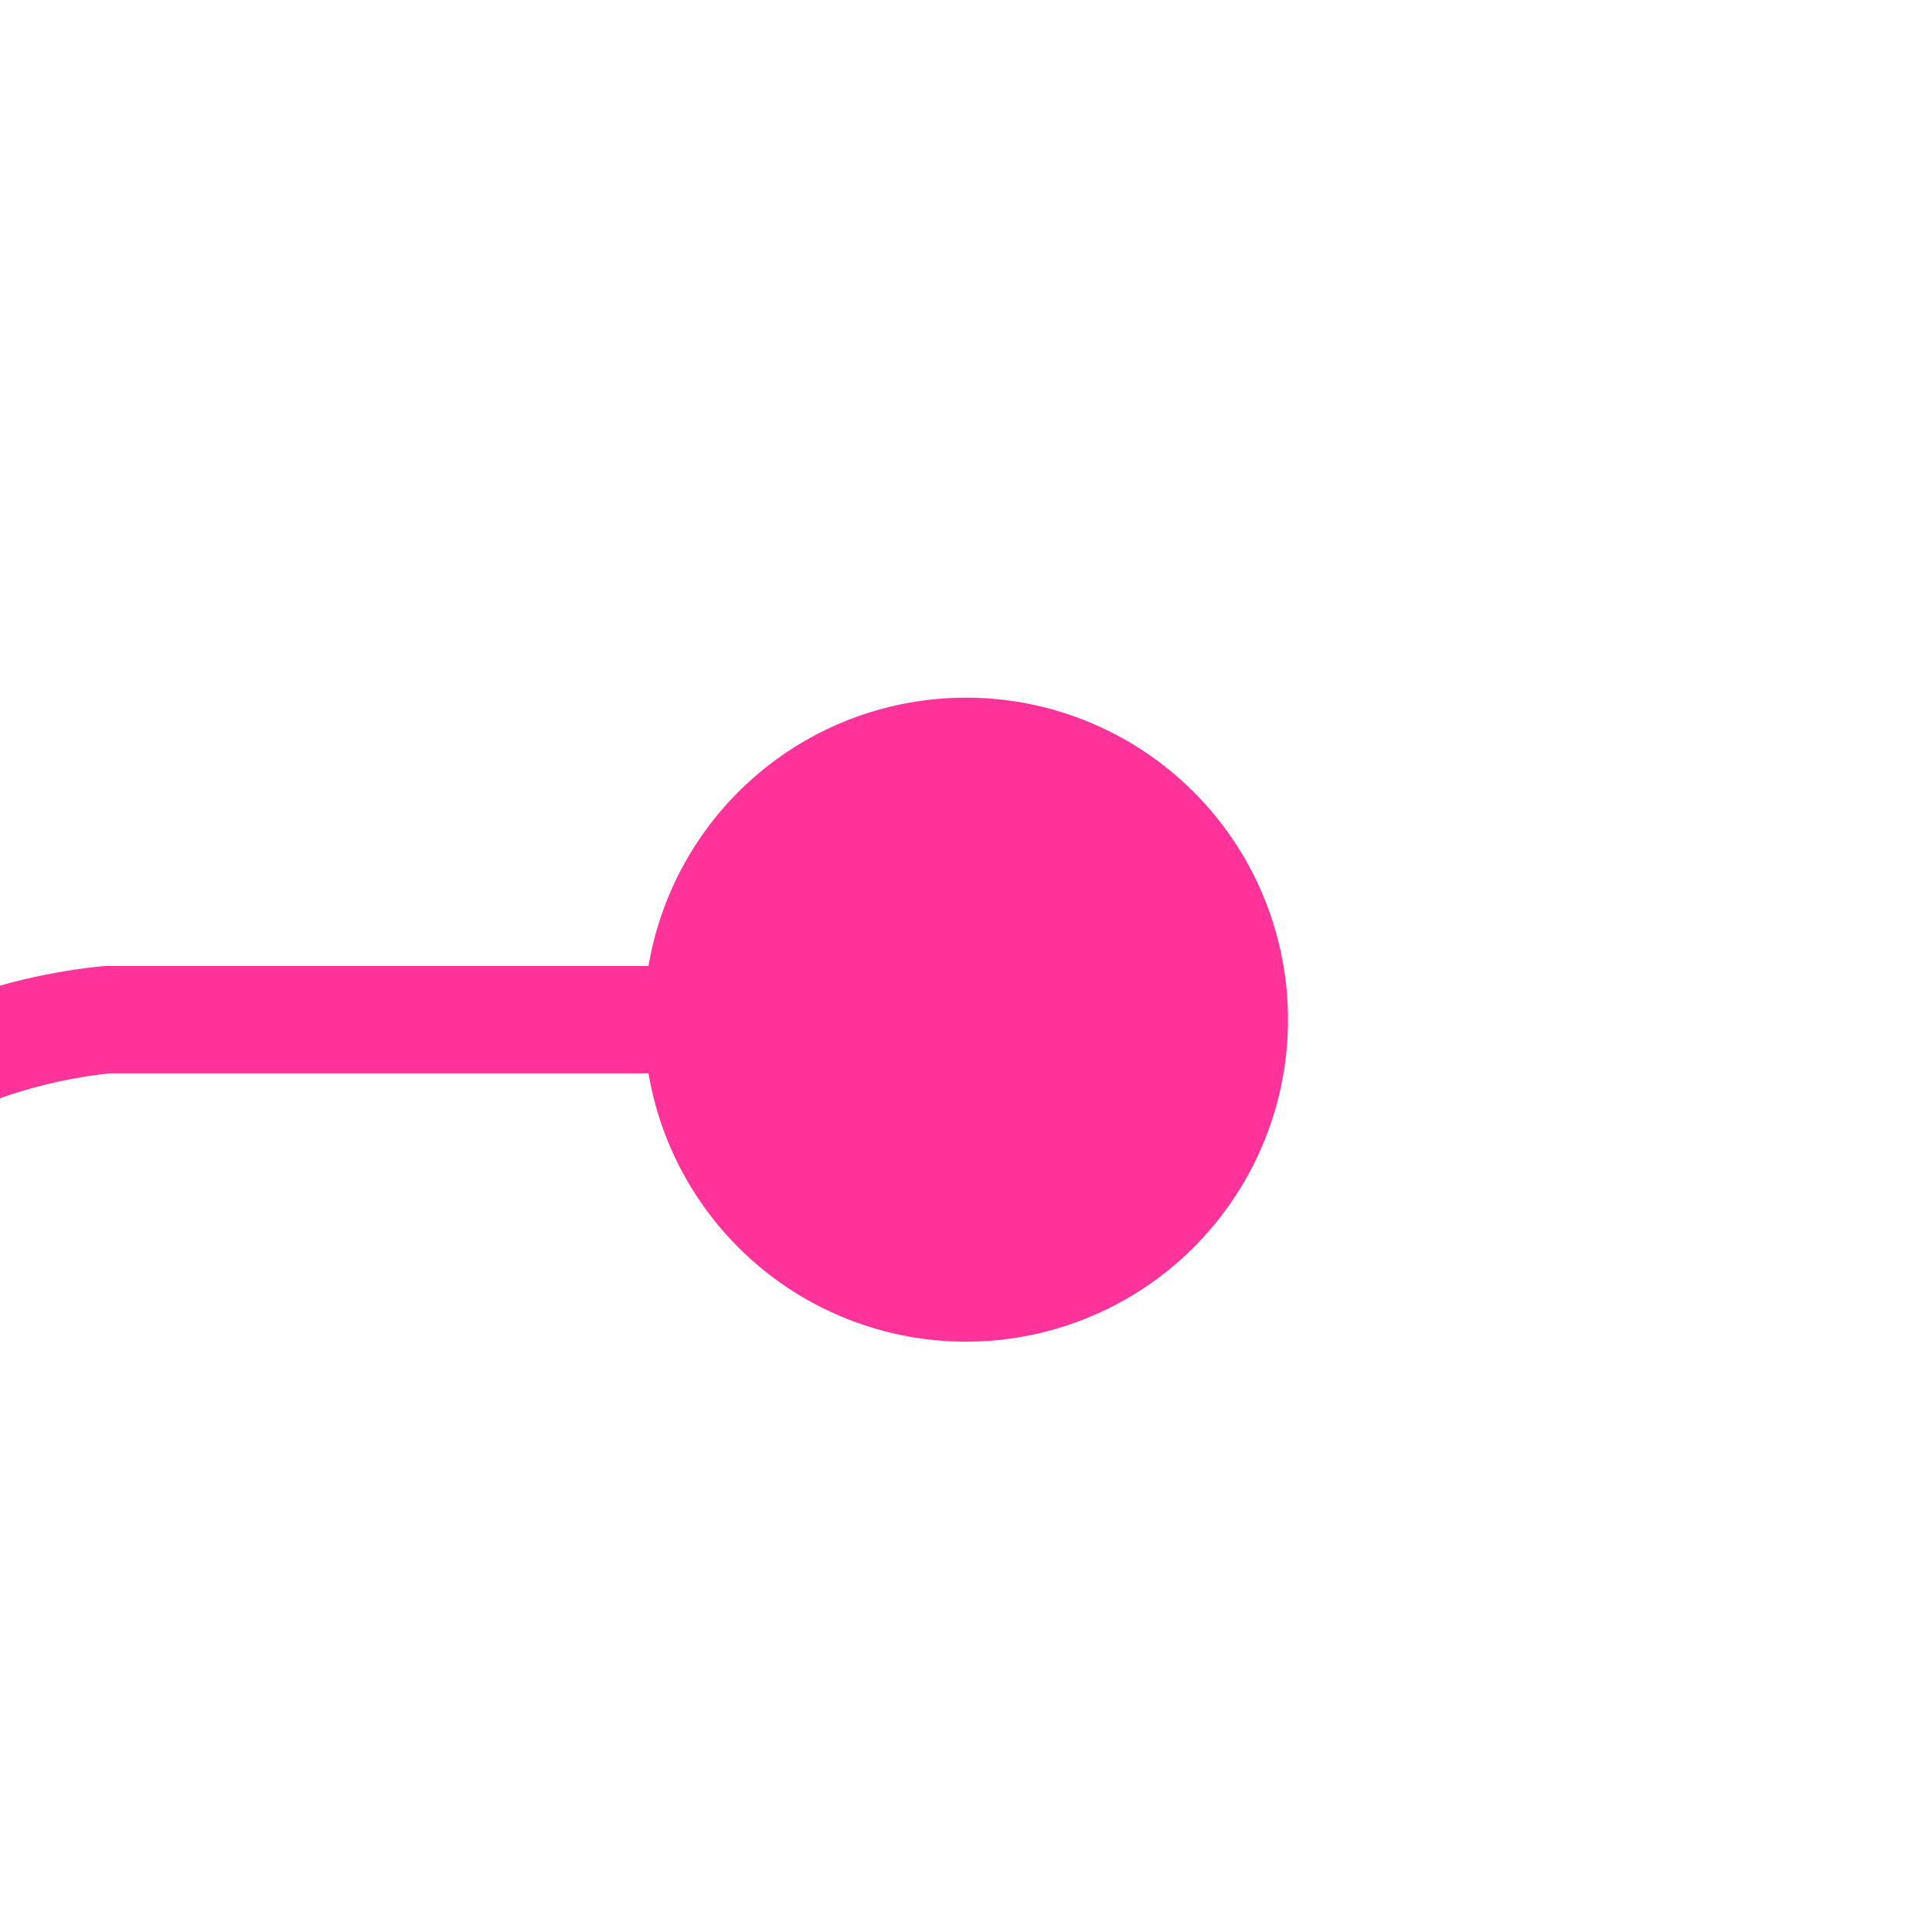 ﻿<?xml version="1.0" encoding="utf-8"?>
<svg version="1.1" xmlns:xlink="http://www.w3.org/1999/xlink" width="18px" height="18px" preserveAspectRatio="xMinYMid meet" viewBox="1704 500  18 16" xmlns="http://www.w3.org/2000/svg">
  <path d="M 1715 508.5  L 1705 508.5  A 5 5 0 0 0 1700.5 513.5 L 1700.5 575  A 5 5 0 0 0 1705.5 580.5 L 1946 580.5  A 5 5 0 0 0 1951.5 575.5 L 1951.5 552  " stroke-width="1" stroke="#ff3399" fill="none" />
  <path d="M 1713 505.5  A 3 3 0 0 0 1710 508.5 A 3 3 0 0 0 1713 511.5 A 3 3 0 0 0 1716 508.5 A 3 3 0 0 0 1713 505.5 Z " fill-rule="nonzero" fill="#ff3399" stroke="none" />
</svg>